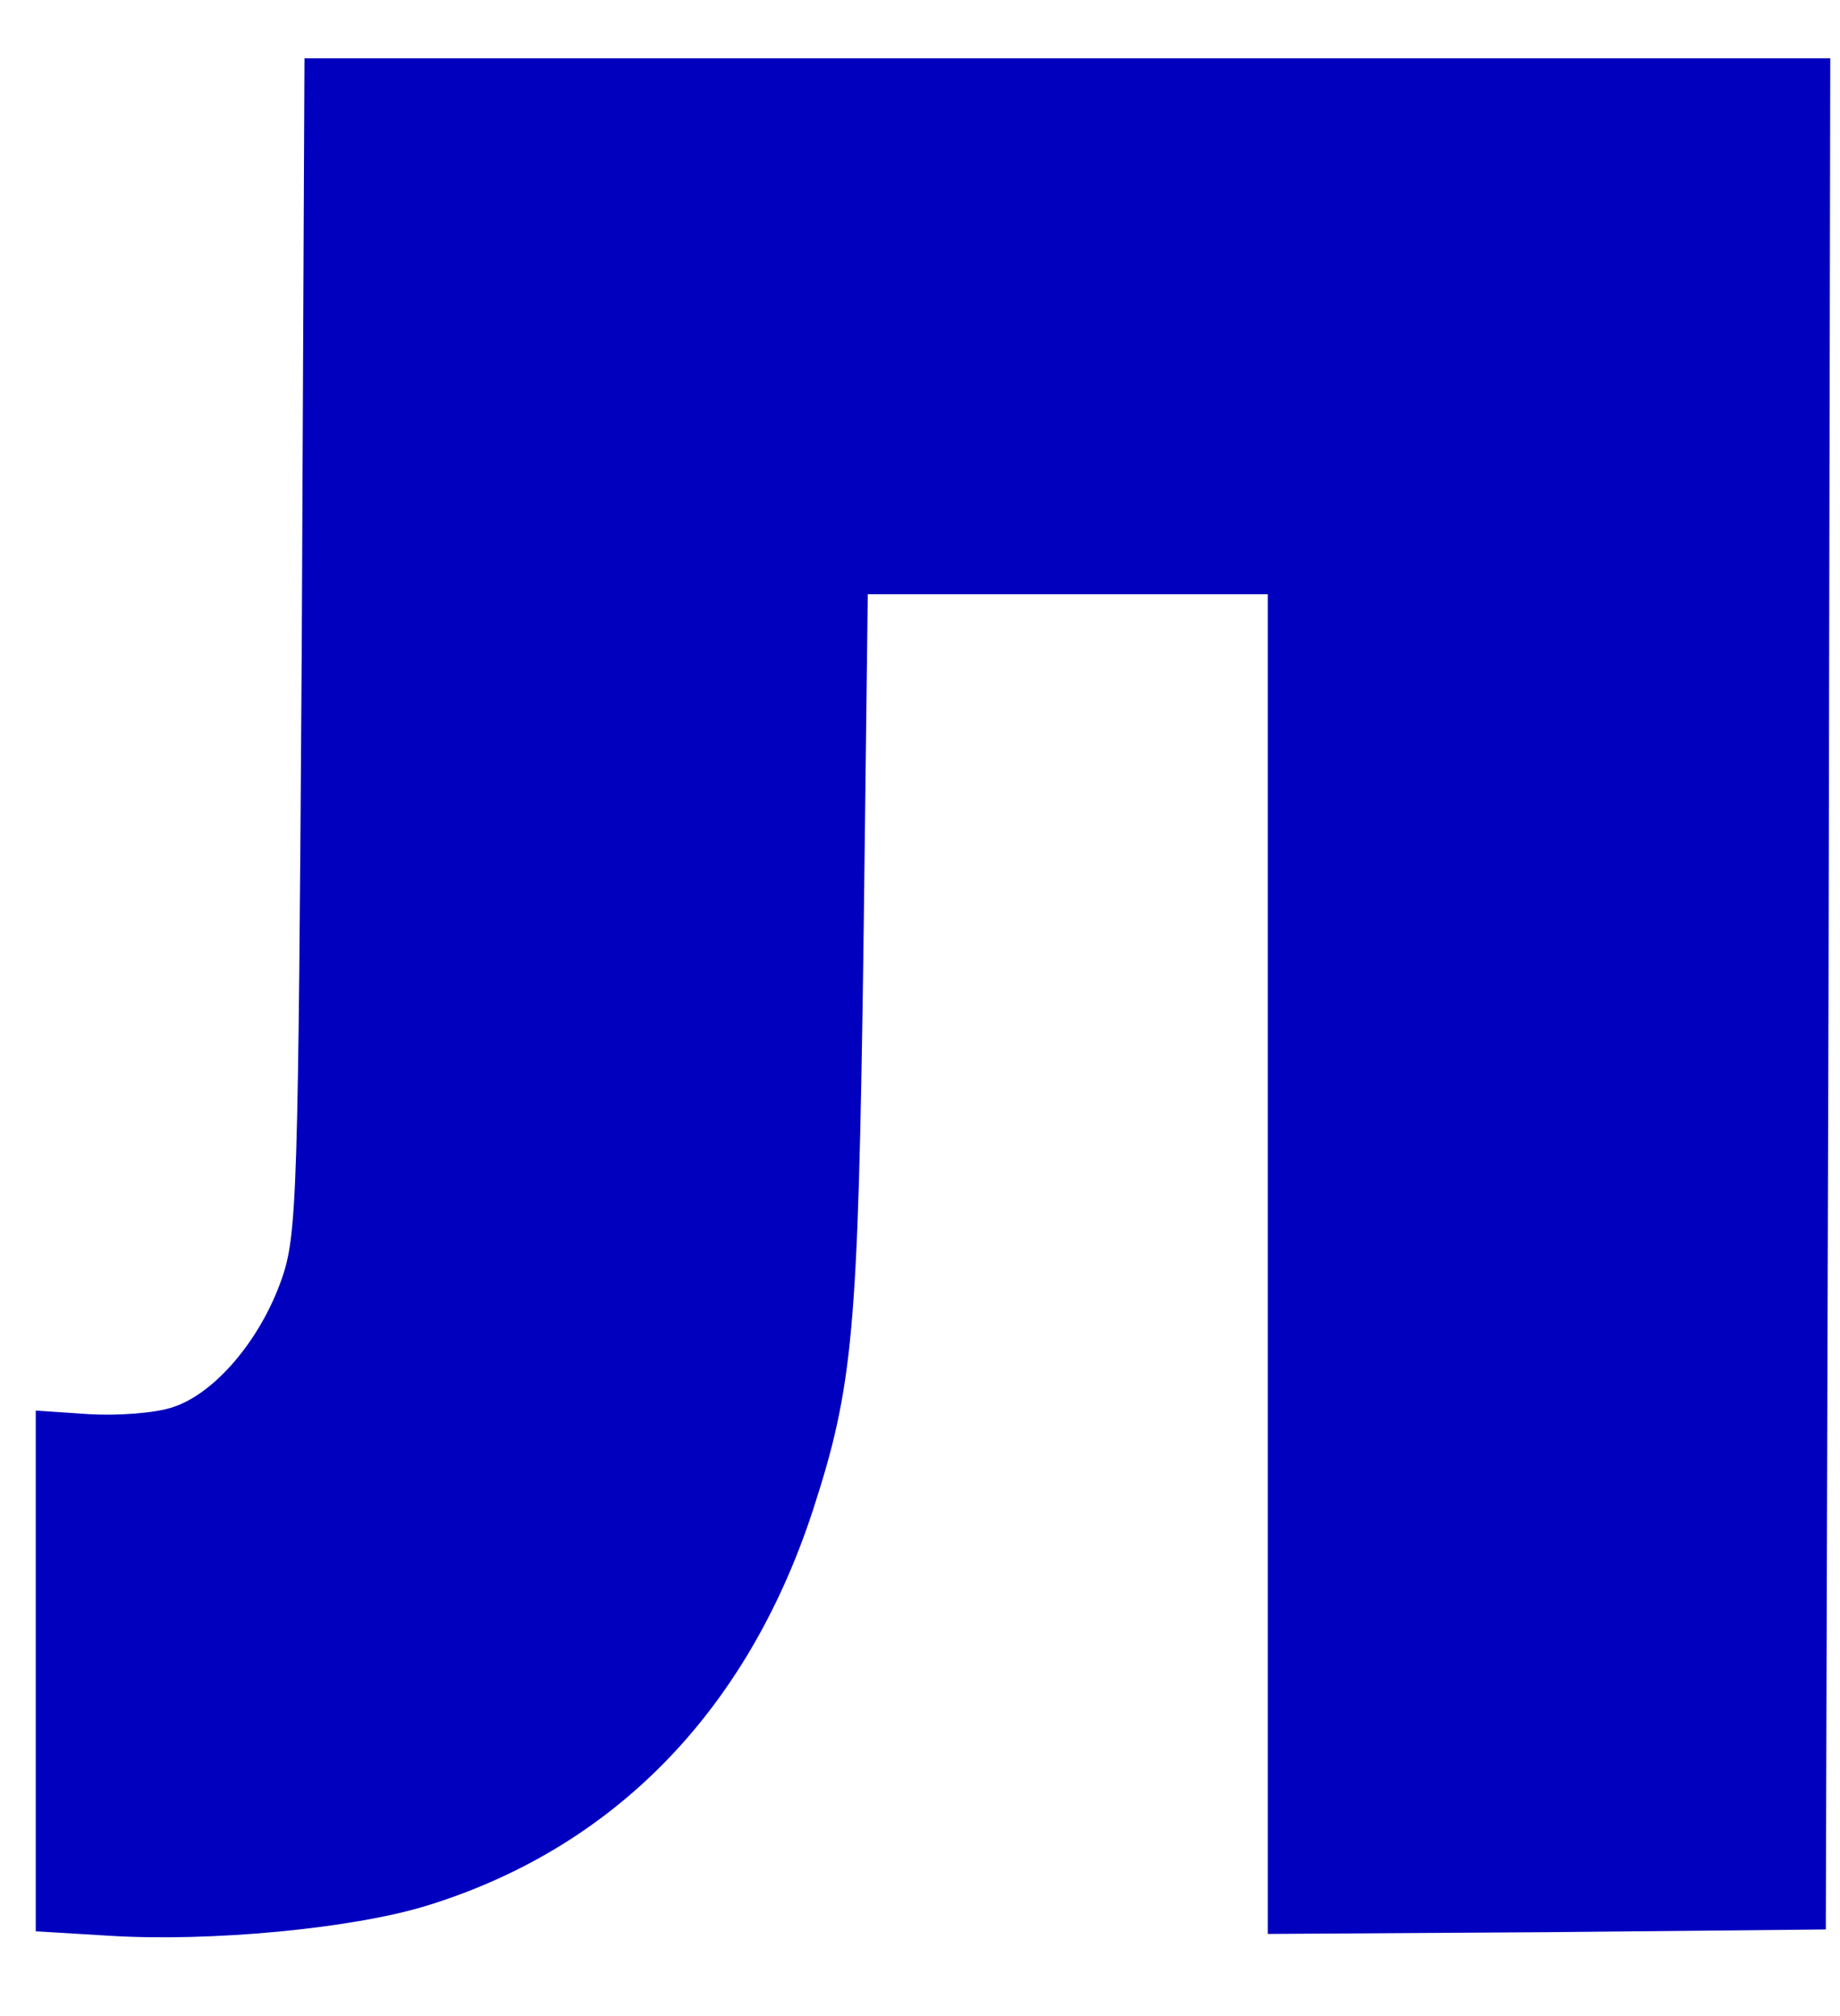 <svg width="21" height="23" viewBox="0 0 21 23" fill="none" xmlns="http://www.w3.org/2000/svg">
<path d="M3.444 7.36C3.403 13.647 3.393 14.095 3.21 14.605C2.965 15.297 2.446 15.899 1.977 16.052C1.773 16.123 1.335 16.153 1.009 16.133L0.408 16.092V19.068V22.033L1.253 22.084C2.405 22.155 4.005 22.002 4.85 21.747C6.99 21.095 8.519 19.536 9.273 17.244C9.741 15.807 9.792 15.196 9.854 10.875L9.904 6.779H12.187H14.469V14.421V22.063L17.659 22.043L20.838 22.012L20.869 11.334L20.889 0.665H12.187H3.475L3.444 7.36Z" fill="#0000BE"/>
</svg>
